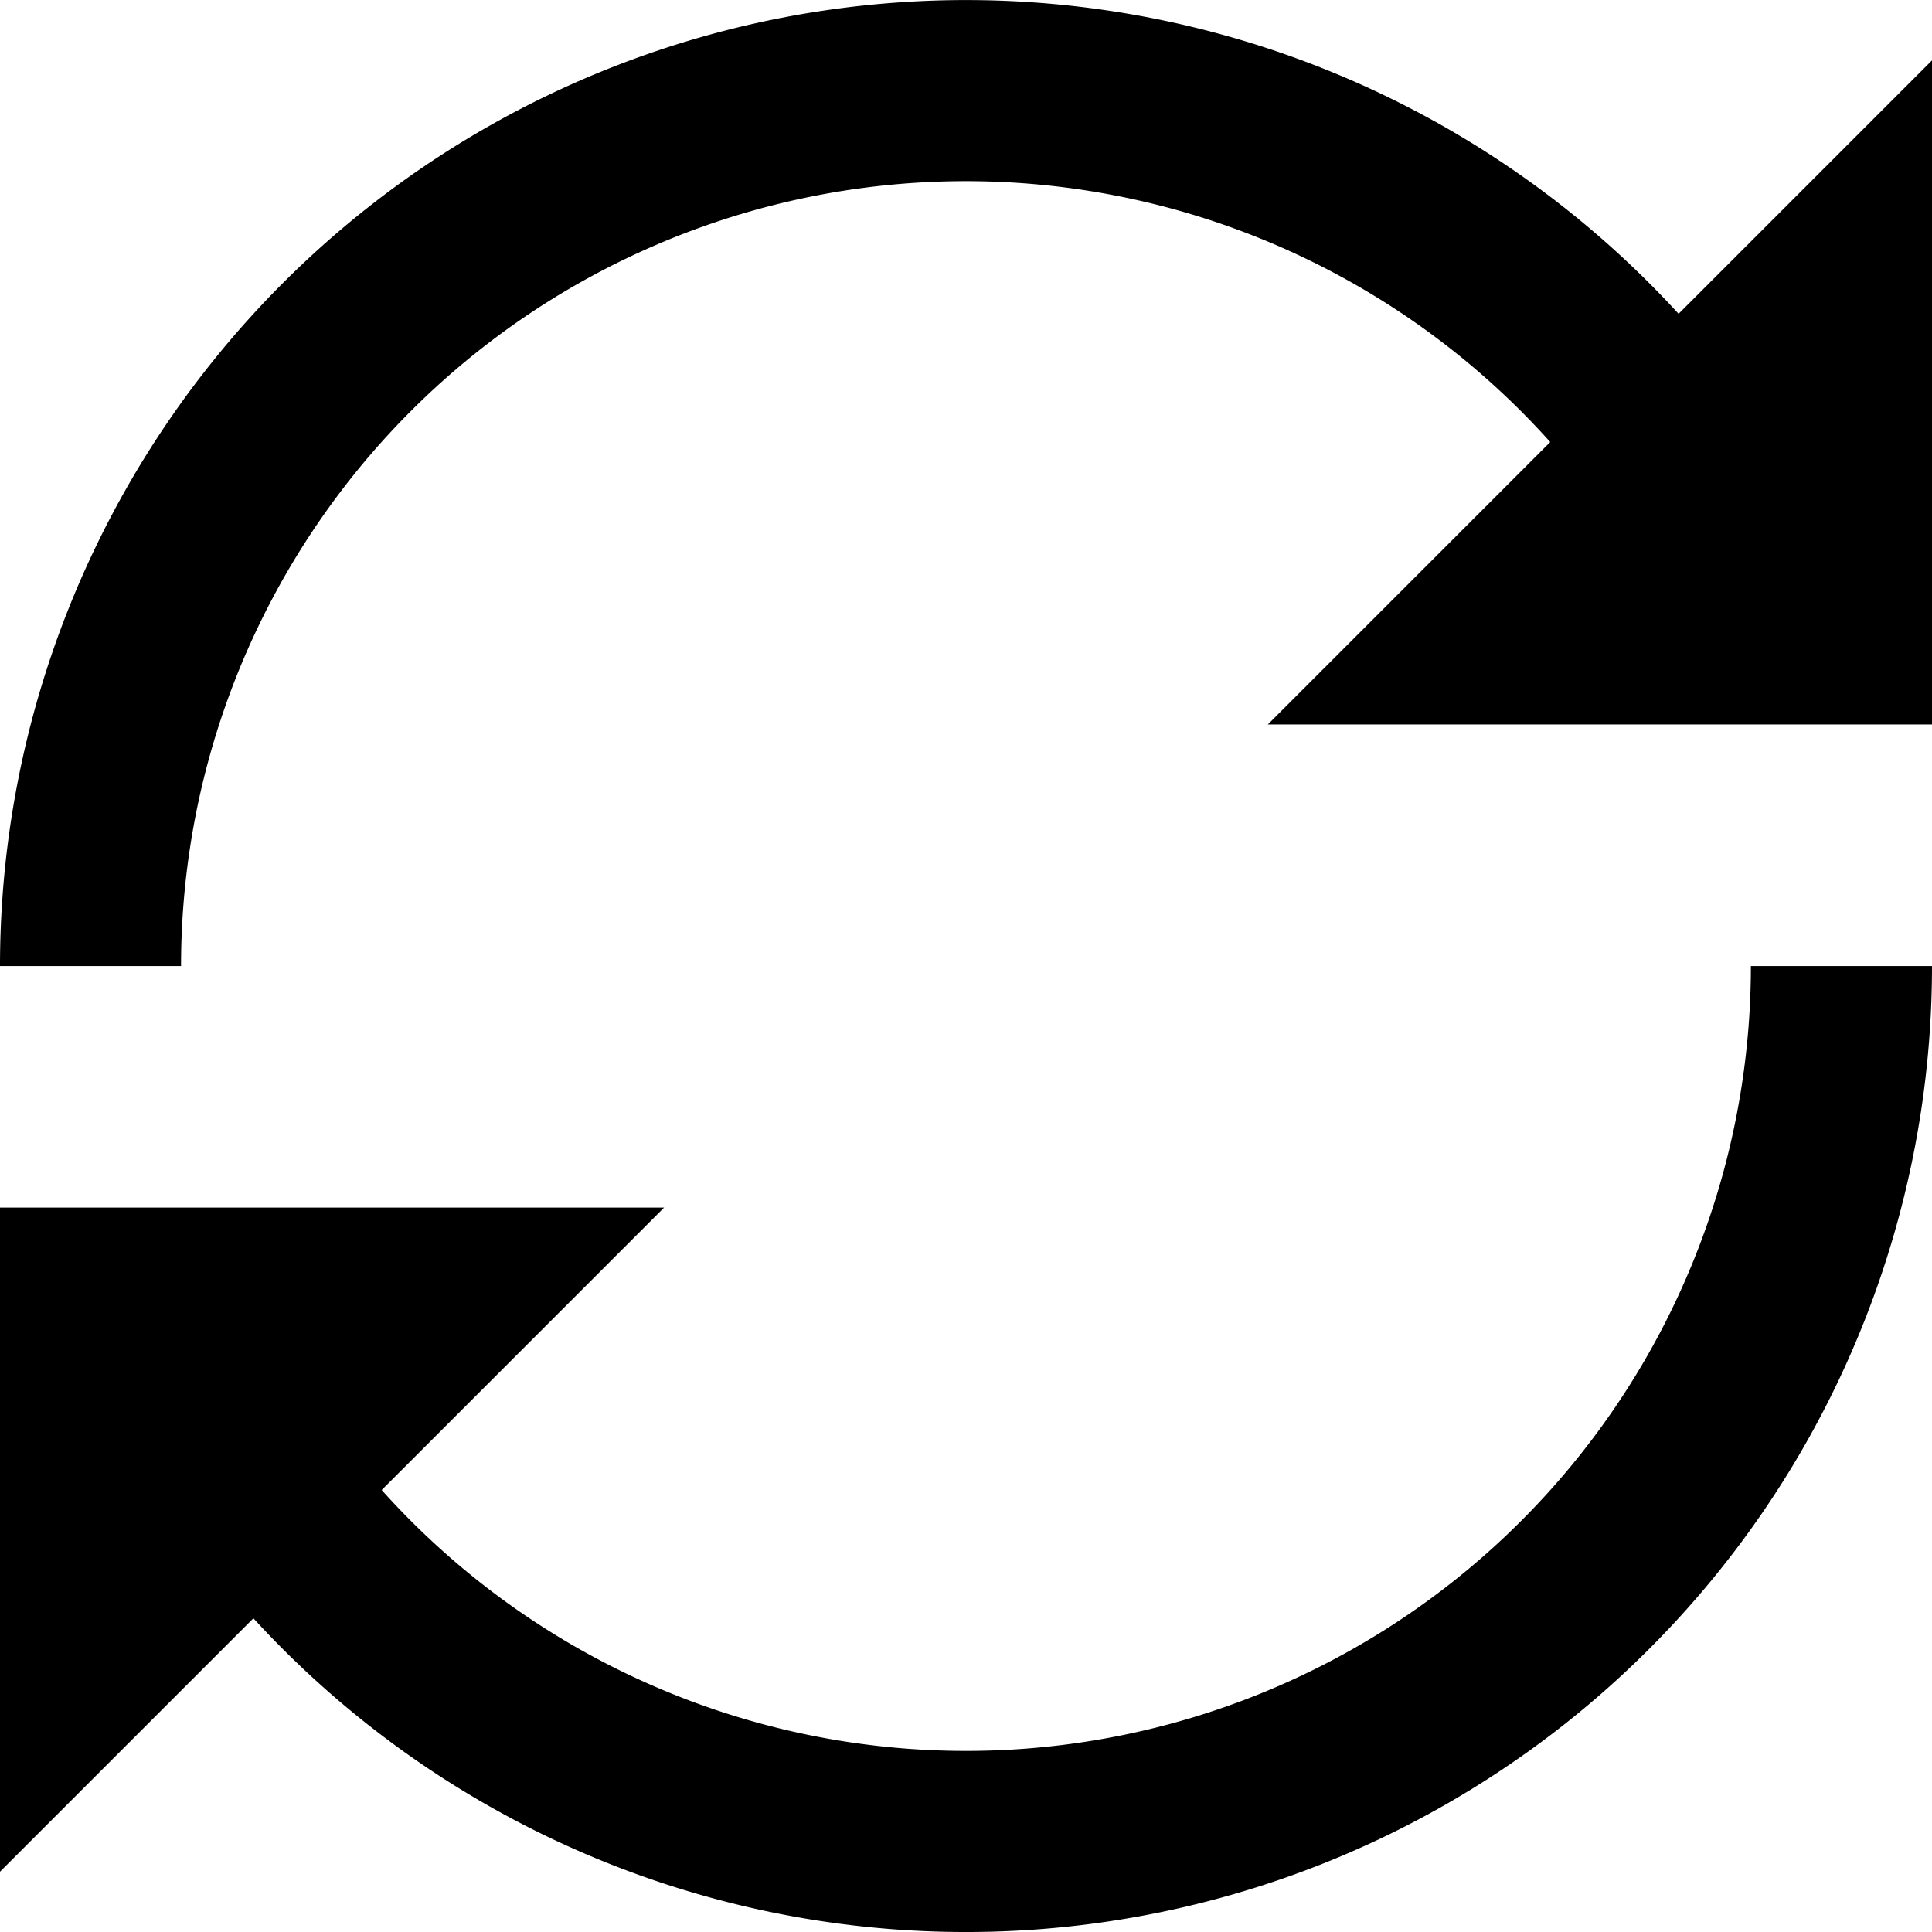 <svg xmlns="http://www.w3.org/2000/svg" width="25.921" height="25.922" viewBox="0 0 25.921 25.922">
  <path id="Icon_metro-loop2" data-name="Icon metro-loop2" d="M25.092,6.138A12.961,12.961,0,0,0,2.571,14.889H5a10.53,10.53,0,0,1,18.37-7.03l-3.789,3.789h8.911V2.738Zm.97,8.751a10.53,10.53,0,0,1-18.37,7.03l3.789-3.789H2.571V27.04l3.4-3.4a12.961,12.961,0,0,0,22.521-8.751Z" transform="translate(-2.571 -1.928)"/>
</svg>
